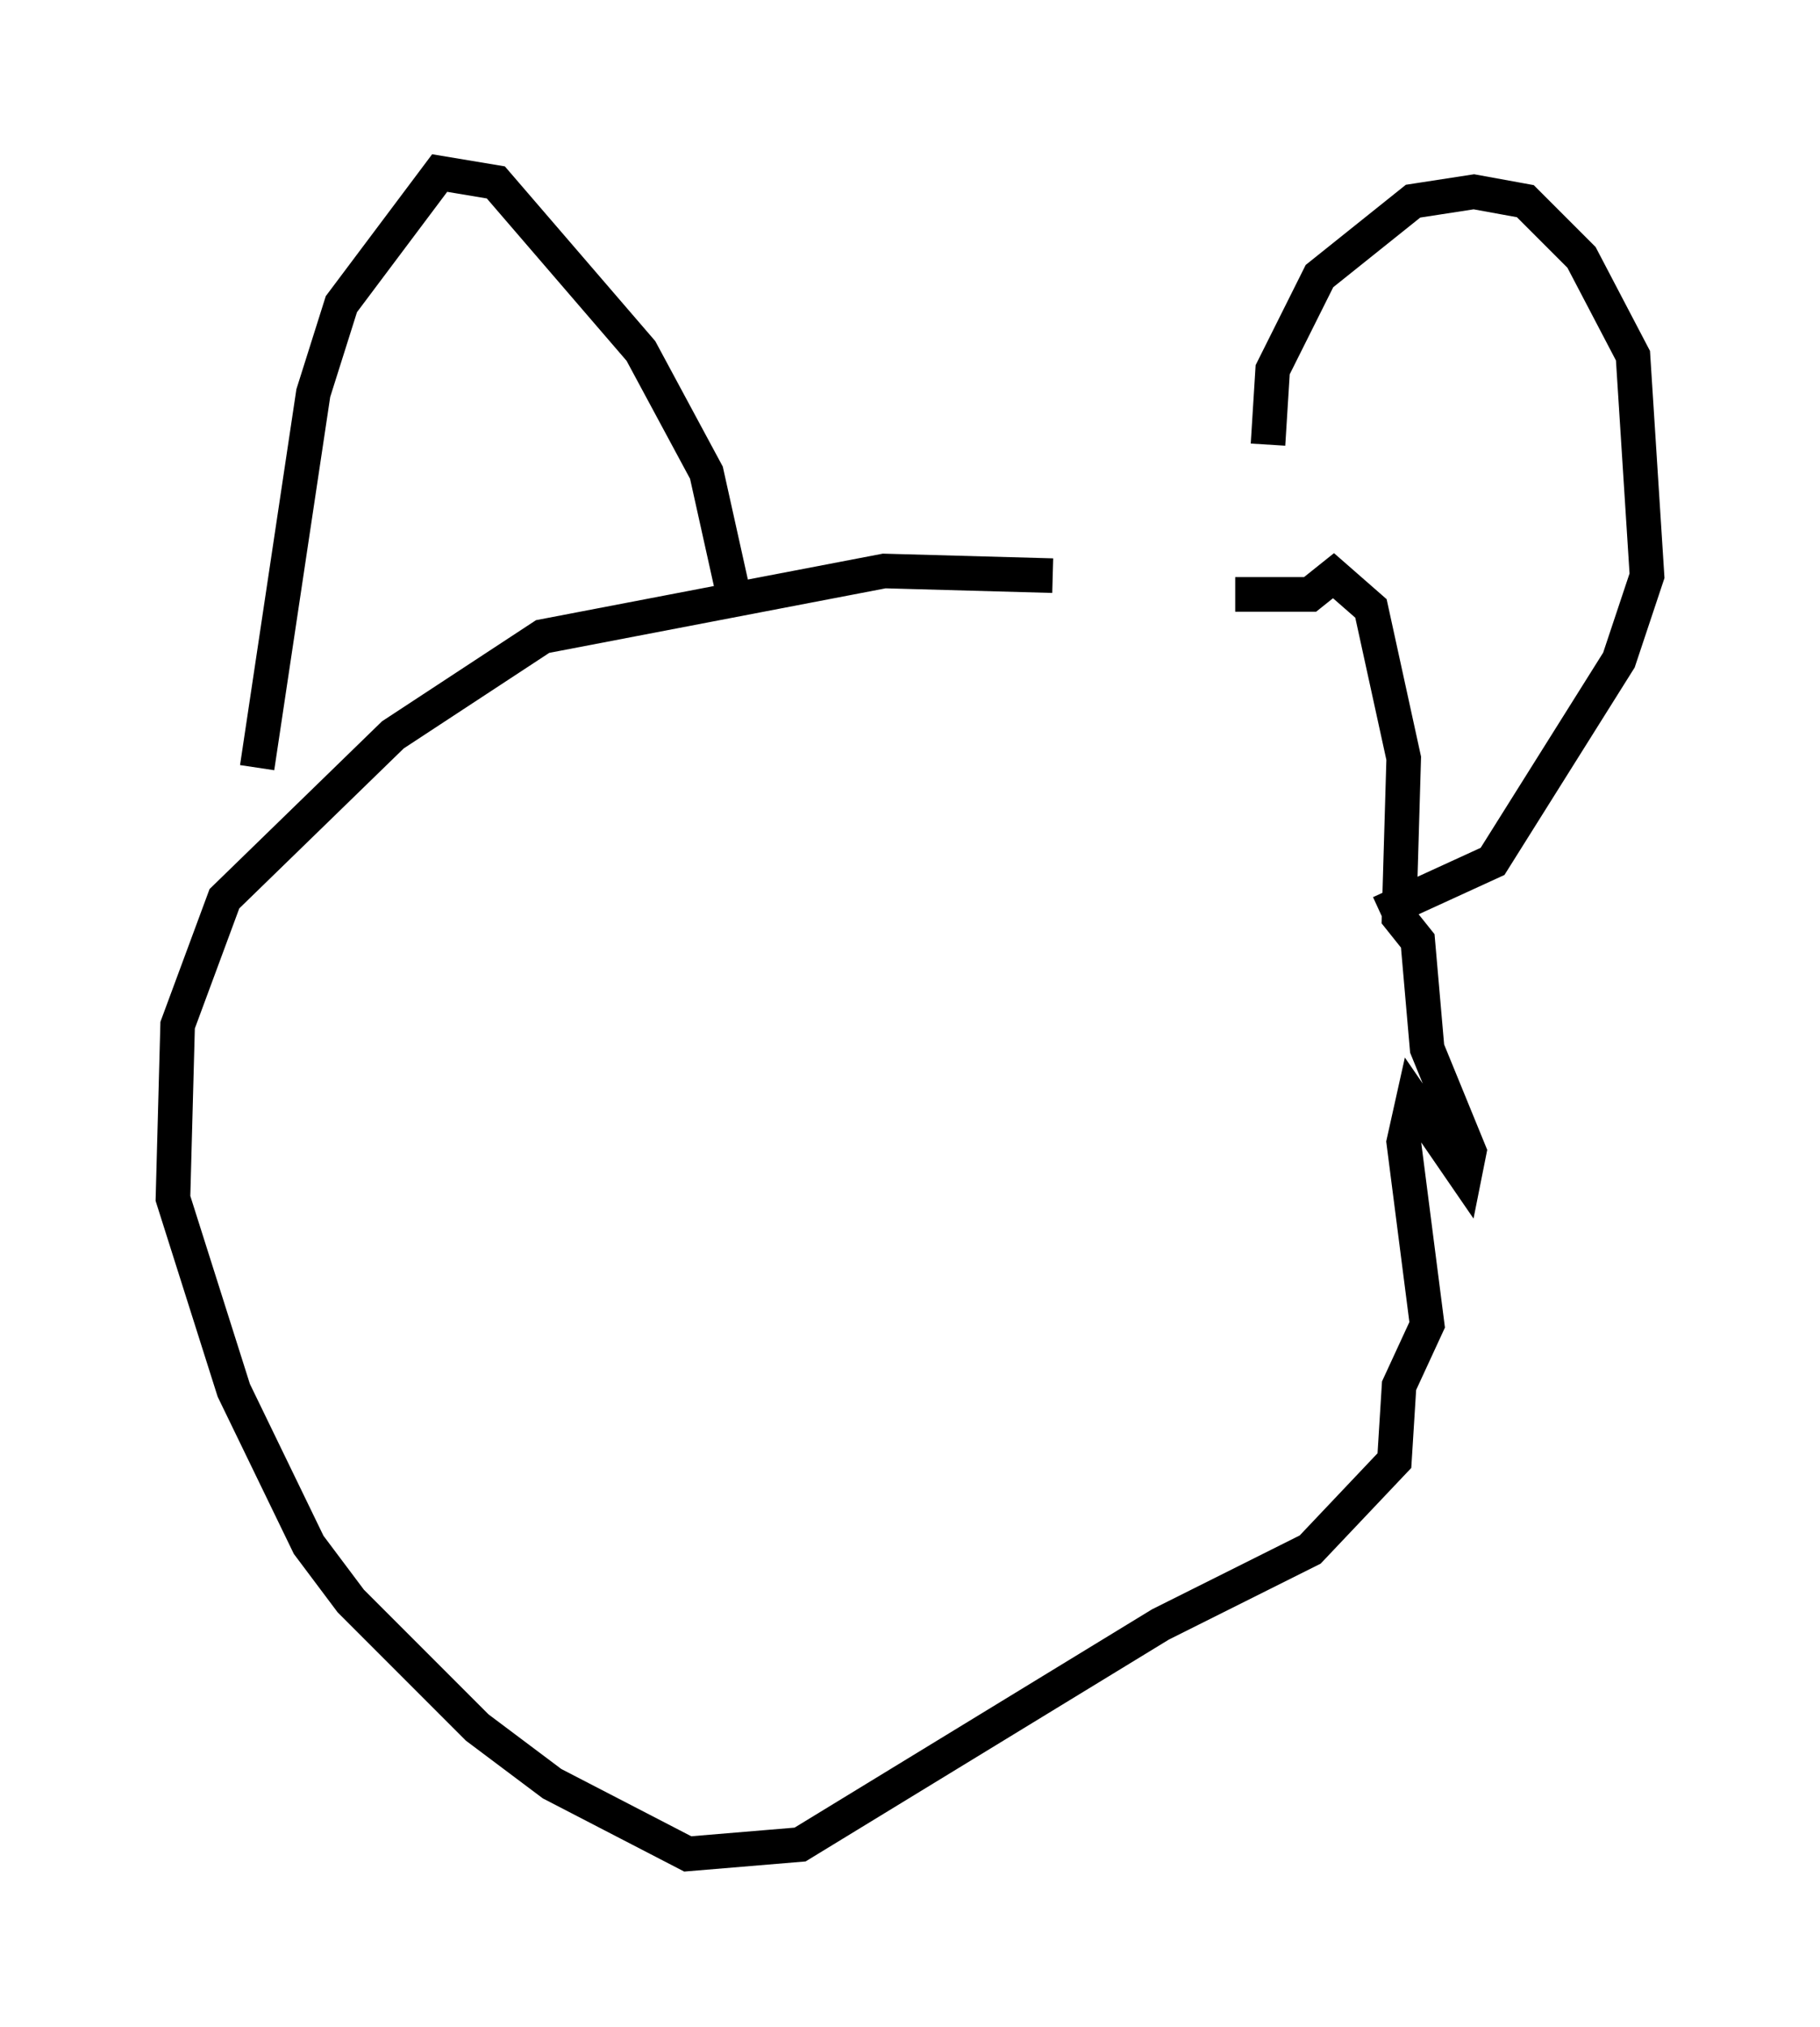 <?xml version="1.0" encoding="utf-8" ?>
<svg baseProfile="full" height="58.579" version="1.1" width="52.625" xmlns="http://www.w3.org/2000/svg" xmlns:ev="http://www.w3.org/2001/xml-events" xmlns:xlink="http://www.w3.org/1999/xlink"><defs /><rect fill="white" height="58.579" width="52.625" x="0" y="0" /><path d="M35.04, 17.584 m-4.601, -0.947 l-4.871, -0.135 -9.878, 1.894 l-4.33, 2.842 -4.871, 4.736 l-1.353, 3.654 -0.135, 5.007 l1.759, 5.548 2.165, 4.465 l1.218, 1.624 3.654, 3.654 l2.165, 1.624 3.924, 2.03 l3.248, -0.271 10.419, -6.36 l4.33, -2.165 2.436, -2.571 l0.135, -2.165 0.812, -1.759 l-0.677, -5.277 0.271, -1.218 l1.488, 2.165 0.135, -0.677 l-1.218, -2.977 -0.271, -3.112 l-0.541, -0.677 0.135, -4.601 l-0.947, -4.33 -1.083, -0.947 l-0.677, 0.541 -2.165, 0.0 m-28.281, 5.007 l1.624, -10.825 0.812, -2.571 l2.842, -3.789 1.624, 0.271 l4.195, 4.871 1.894, 3.518 l0.812, 3.654 m15.426, -4.465 l0.135, -2.165 1.353, -2.706 l2.706, -2.165 1.759, -0.271 l1.488, 0.271 1.624, 1.624 l1.488, 2.842 0.406, 6.36 l-0.812, 2.436 -3.654, 5.819 l-3.248, 1.488 " fill="none" stroke="black" stroke-width="1" /></svg>